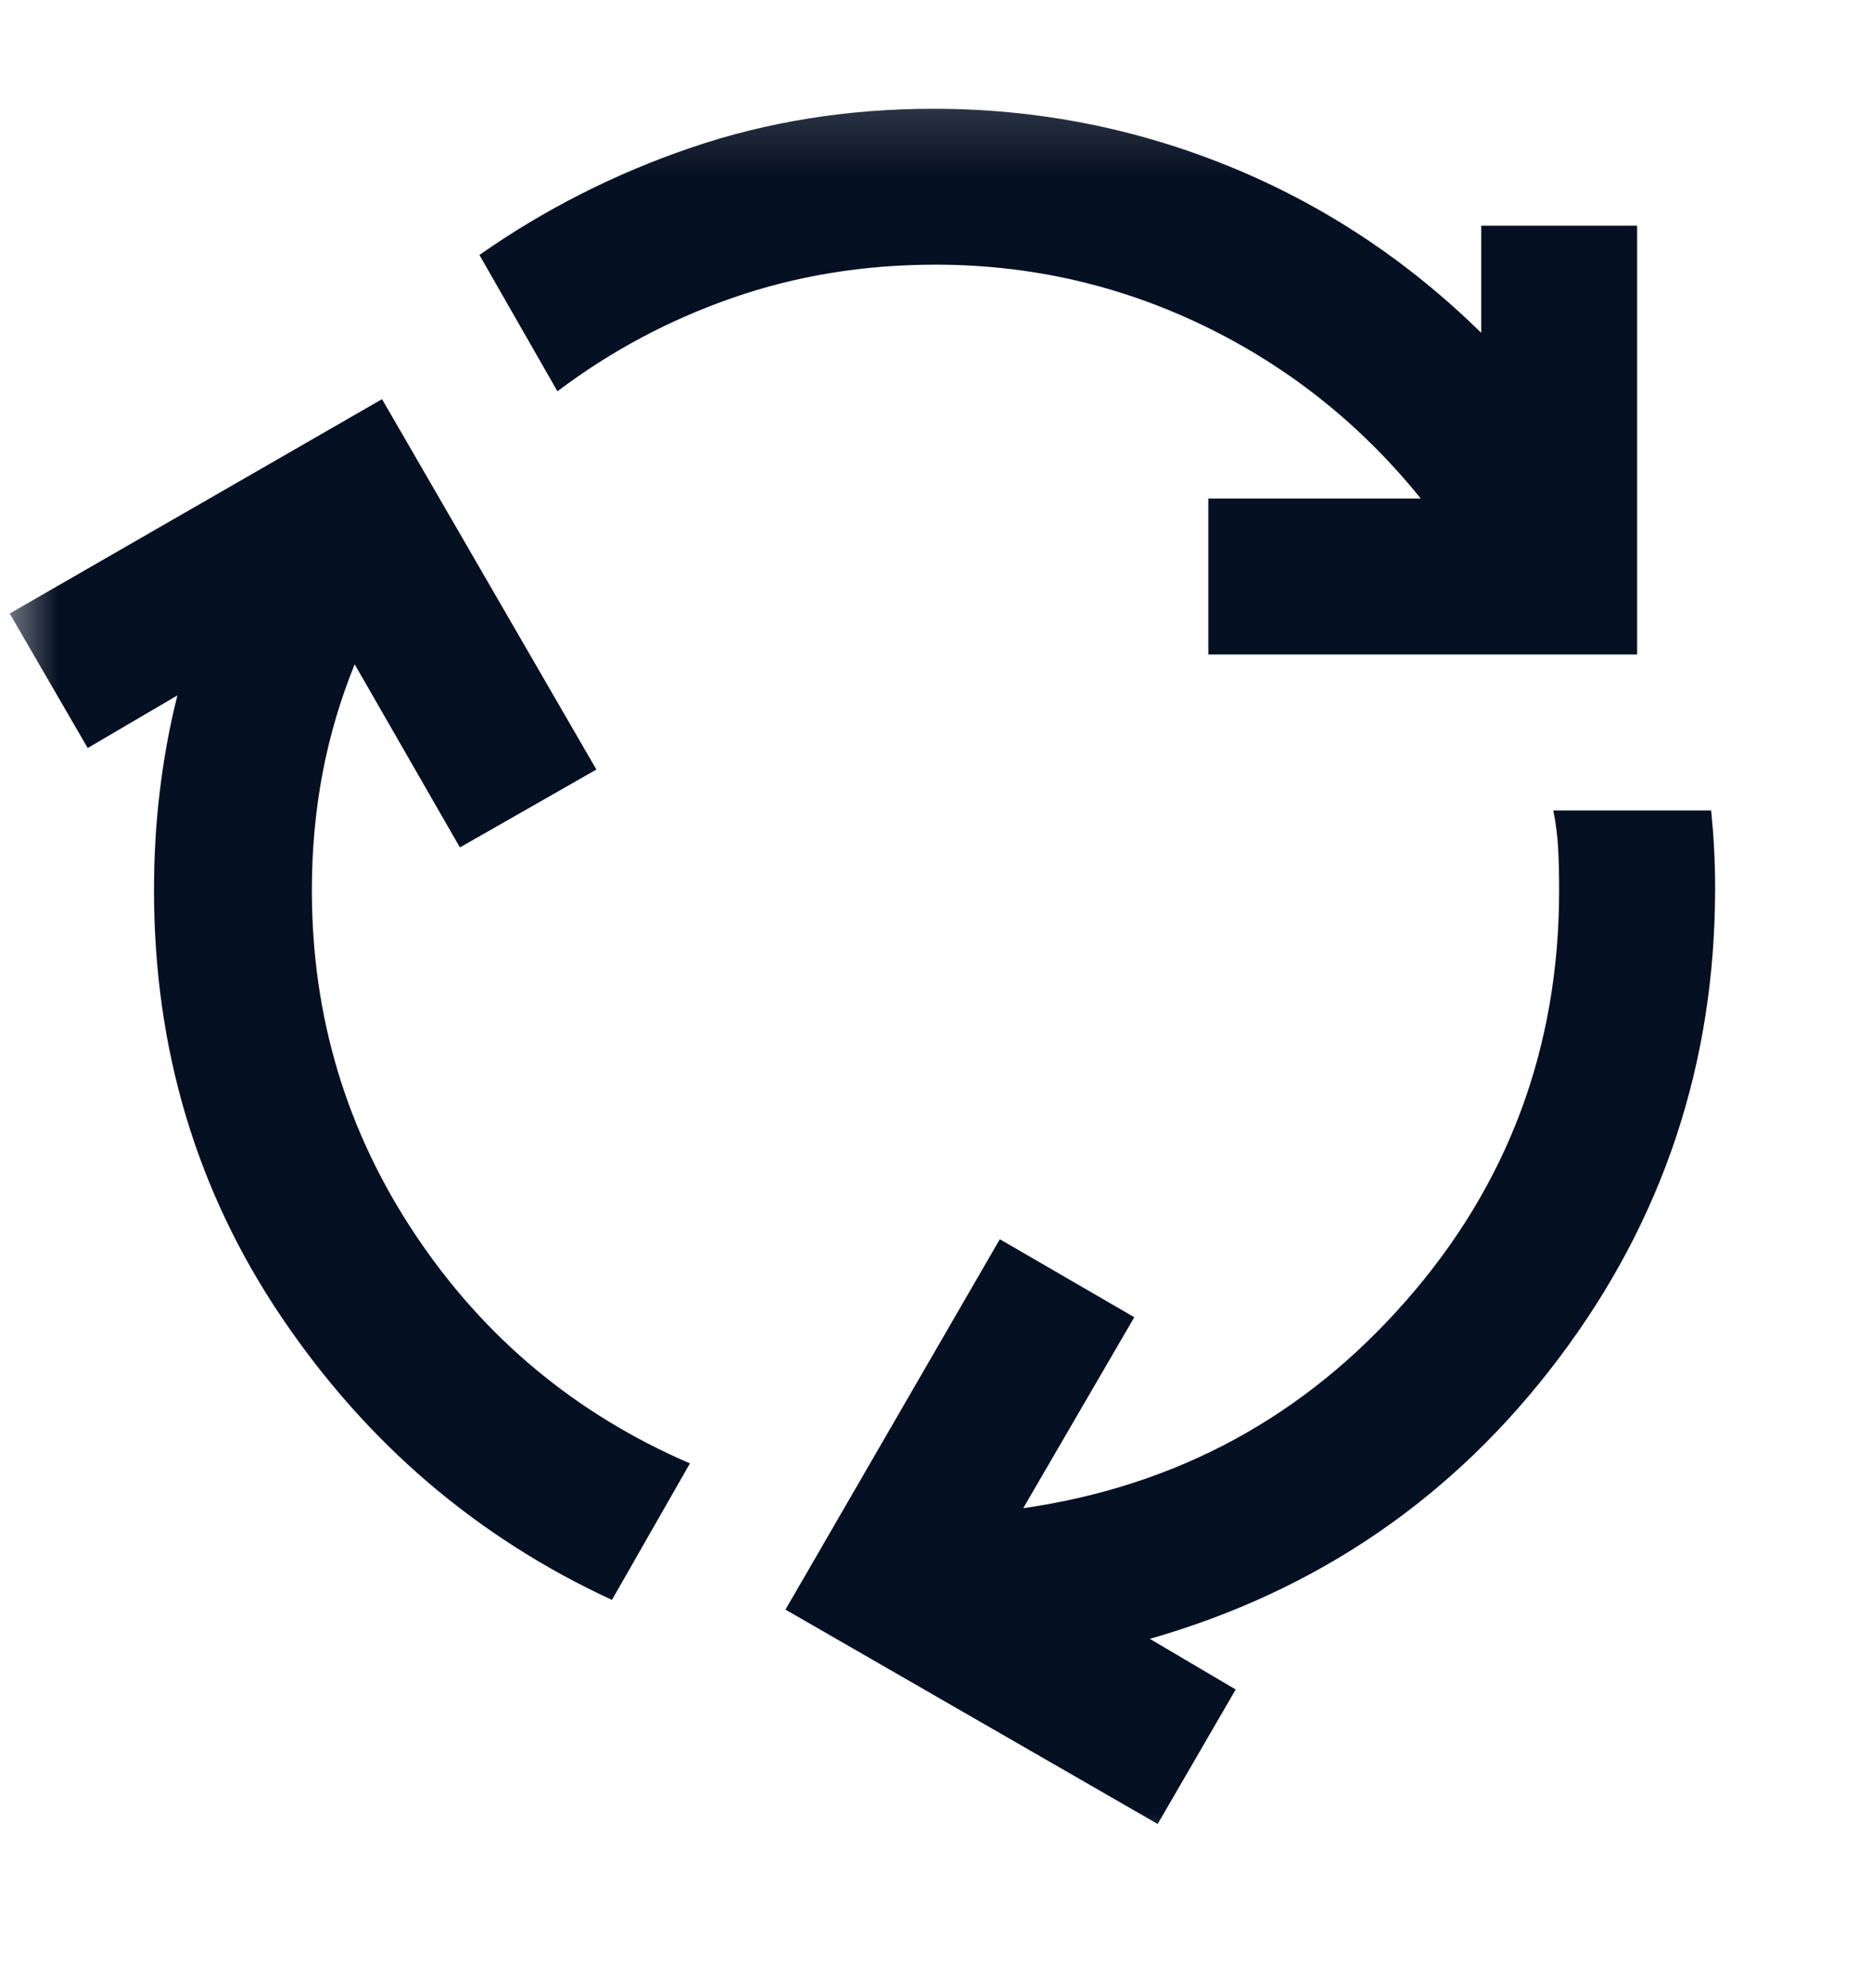 <svg width="16" height="17" viewBox="0 0 16 17" fill="none" xmlns="http://www.w3.org/2000/svg">
<mask id="mask0_836_1877" style="mask-type:alpha" maskUnits="userSpaceOnUse" x="0" y="0" width="16" height="17">
<rect y="0.262" width="16" height="16" fill="#061023"/>
</mask>
<g mask="url(#mask0_836_1877)">
<path d="M5.233 13.68C4.078 13.146 3.136 12.341 2.408 11.263C1.68 10.185 1.317 8.969 1.317 7.613C1.317 7.324 1.333 7.041 1.367 6.763C1.4 6.485 1.45 6.213 1.517 5.946L0.75 6.396L0.083 5.246L3.267 3.413L5.1 6.58L3.933 7.246L3.033 5.68C2.911 5.98 2.819 6.291 2.758 6.613C2.697 6.935 2.667 7.269 2.667 7.613C2.667 8.691 2.961 9.671 3.55 10.555C4.139 11.438 4.922 12.091 5.9 12.513L5.233 13.68ZM10.333 5.596V4.263H12.15C11.639 3.63 11.022 3.138 10.3 2.788C9.578 2.438 8.811 2.263 8 2.263C7.389 2.263 6.811 2.357 6.267 2.546C5.722 2.735 5.222 3.002 4.767 3.346L4.1 2.18C4.655 1.791 5.258 1.485 5.908 1.263C6.558 1.041 7.25 0.93 7.983 0.93C8.861 0.93 9.703 1.094 10.508 1.421C11.314 1.749 12.033 2.224 12.667 2.846V1.93H14V5.596H10.333ZM9.9 15.596L6.717 13.763L8.55 10.596L9.7 11.263L8.75 12.896C10.061 12.707 11.153 12.116 12.025 11.121C12.897 10.127 13.333 8.957 13.333 7.613C13.333 7.491 13.331 7.374 13.325 7.263C13.319 7.152 13.306 7.041 13.283 6.93H14.633C14.644 7.041 14.653 7.149 14.658 7.255C14.664 7.36 14.667 7.474 14.667 7.596C14.667 9.096 14.219 10.438 13.325 11.621C12.431 12.805 11.267 13.602 9.833 14.013L10.567 14.446L9.9 15.596Z" fill="#061023"/>
</g>
</svg>
